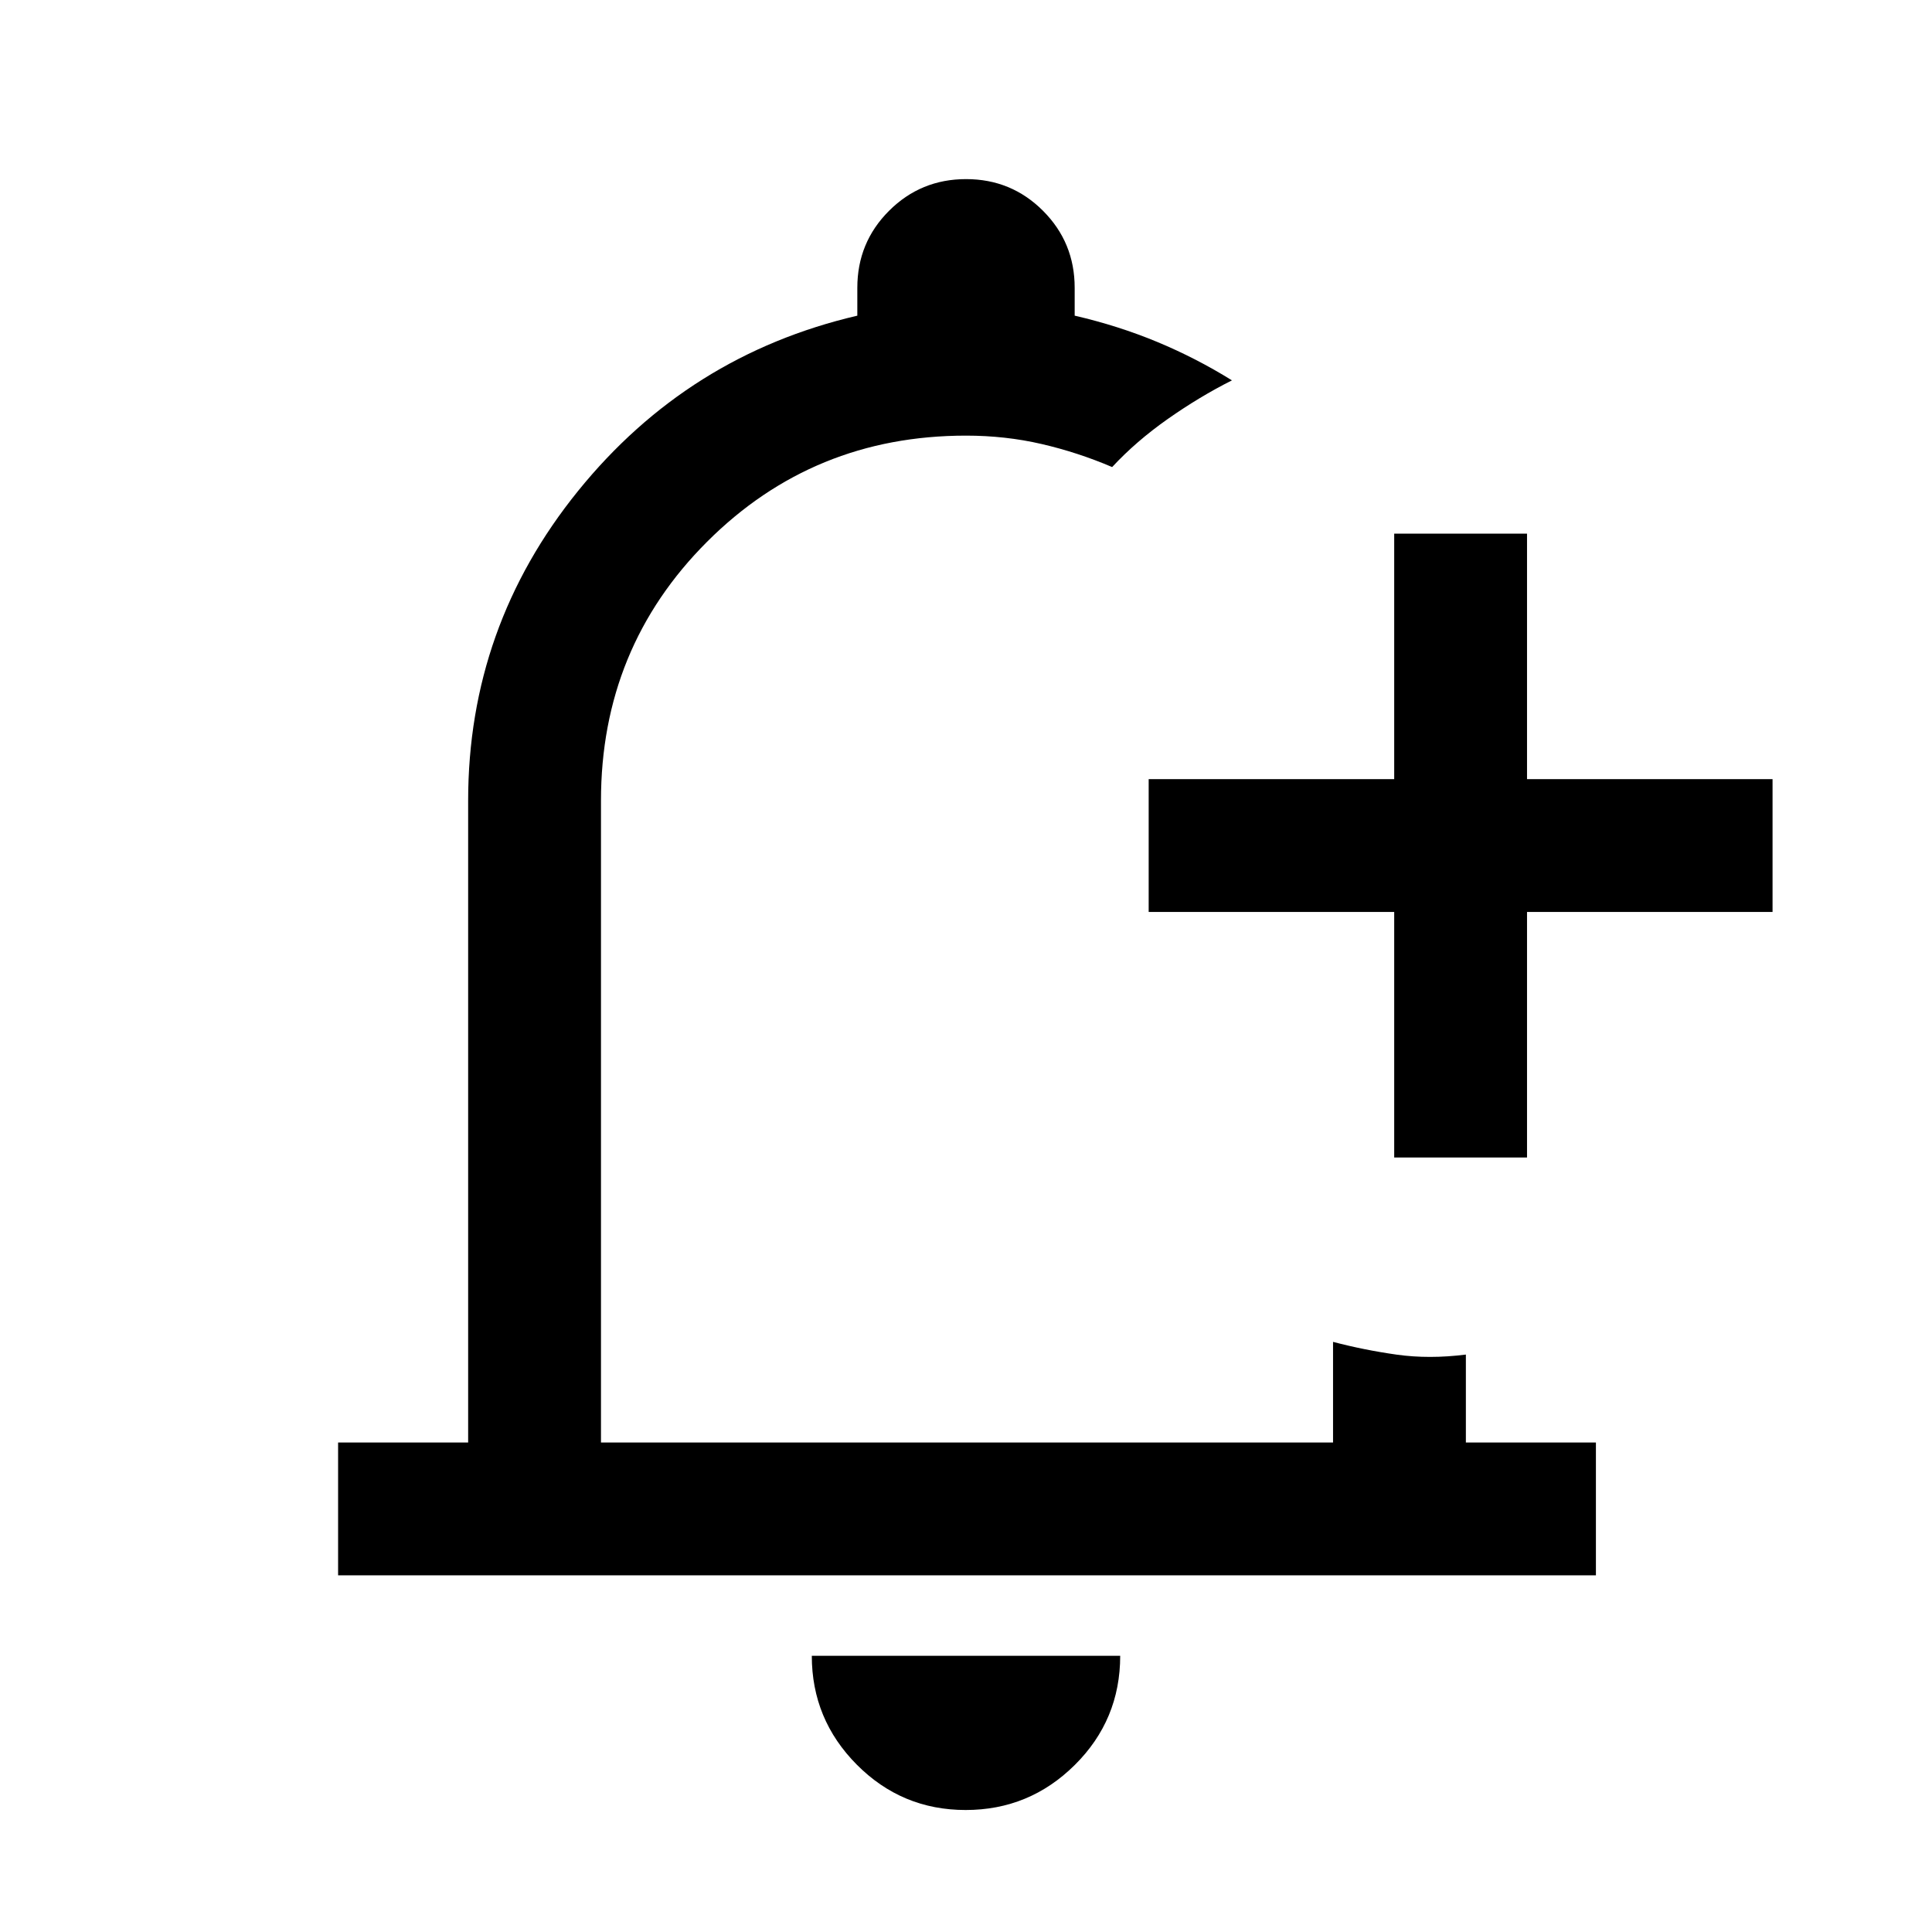 <svg xmlns="http://www.w3.org/2000/svg" height="24" viewBox="0 -960 960 960" width="24"><path d="M481-493.38Zm-1.17 432.76q-31.68 0-54.06-22.5-22.39-22.51-22.39-54.11h153.24q0 31.85-22.56 54.23-22.56 22.38-54.23 22.38Zm212.94-324.23v-122h-122v-66h122v-122h66v122h122v66h-122v122h-66ZM168-177.23v-66h64.62v-318.92q0-86.39 54.61-153.89 54.62-67.5 138.77-87.11V-817q0-22.5 15.76-38.25T480.03-871q22.51 0 38.24 15.75T534-817v13.85q21.62 5 40.96 13.03 19.35 8.04 37.19 19.12-16.07 8.08-31.88 19.18-15.8 11.11-27.65 23.9-17.13-7.31-35.09-11.46-17.95-4.16-37.53-4.16-75.92 0-128.65 52.73-52.73 52.73-52.73 128.66v318.92h363.76v-50q15.54 4.08 31.66 6.35 16.11 2.26 34.34-.04v43.69H793v66H168Z"/></svg>